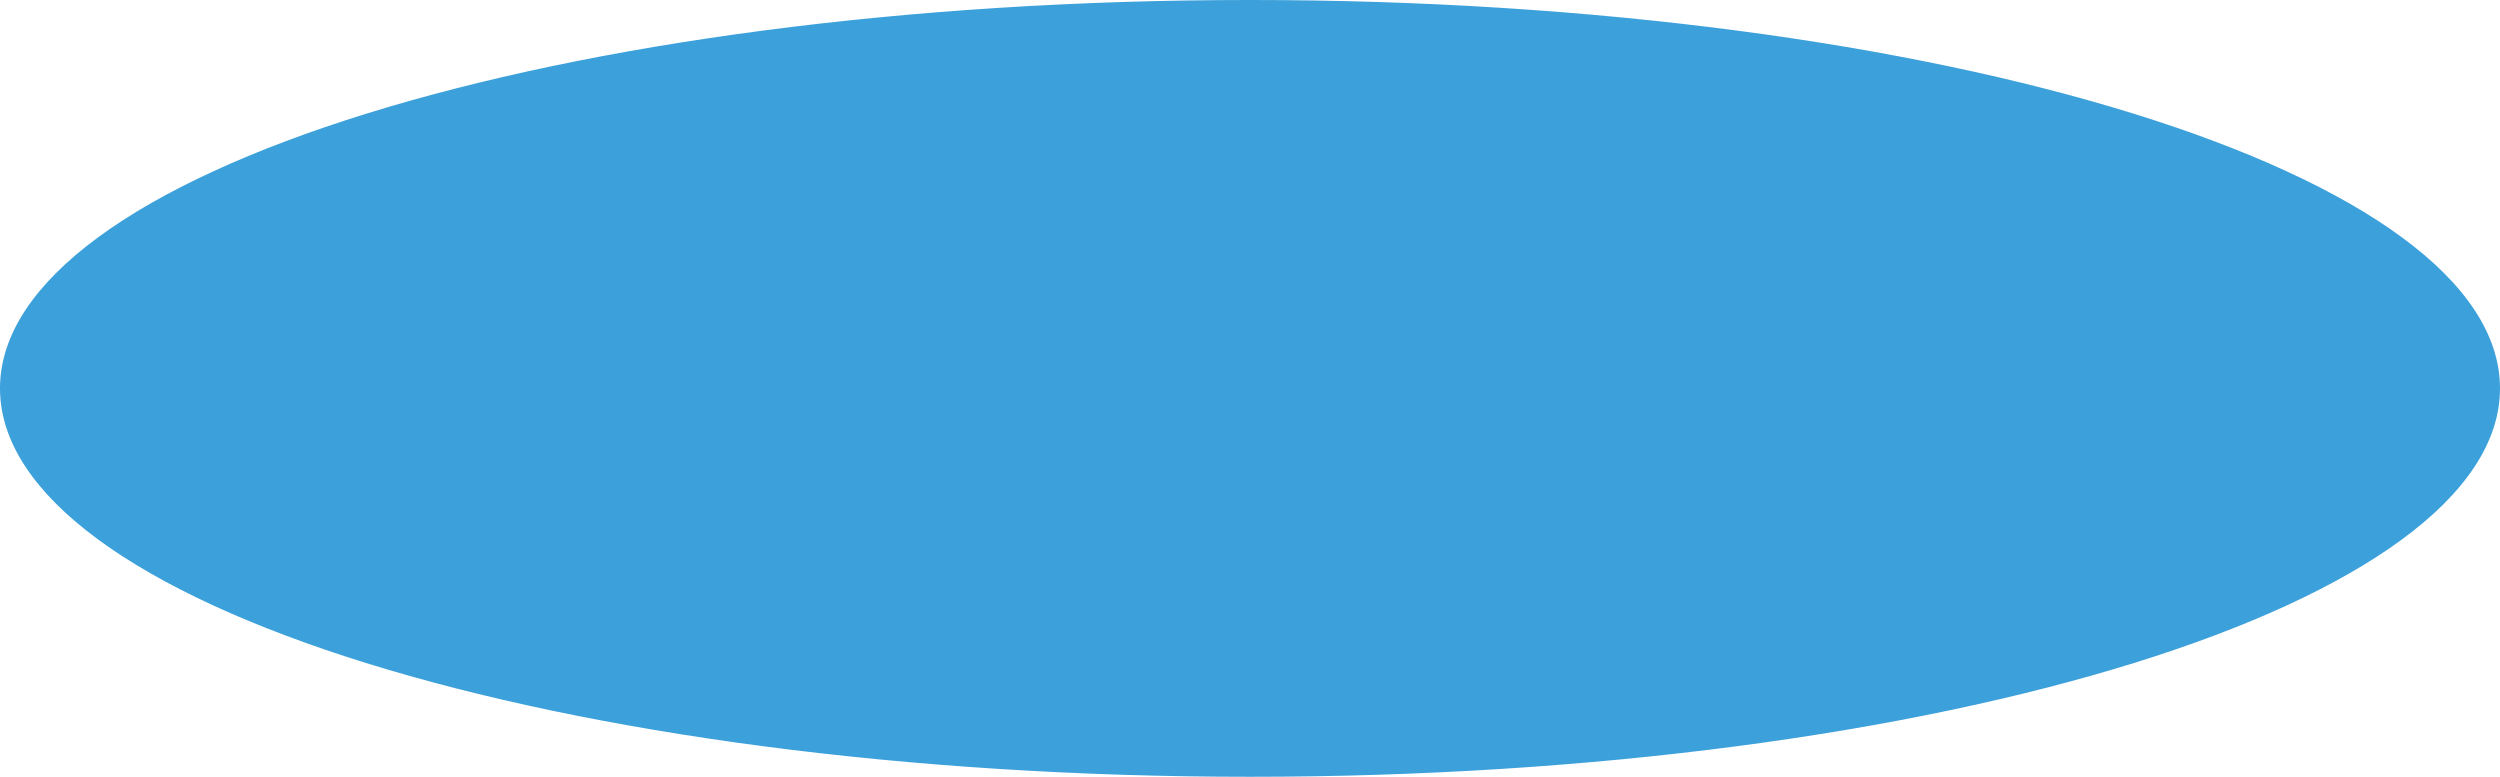 <svg width="560" height="174" viewBox="0 0 560 174" fill="none" xmlns="http://www.w3.org/2000/svg">
<path d="M280 0.5C357.284 0.5 427.232 10.234 477.842 25.959C503.15 33.822 523.594 43.176 537.7 53.539C551.817 63.909 559.5 75.222 559.5 87C559.5 98.778 551.817 110.091 537.7 120.461C523.594 130.824 503.15 140.177 477.842 148.041C427.232 163.766 357.284 173.5 280 173.5C202.716 173.5 132.768 163.766 82.158 148.041C56.85 140.177 36.406 130.824 22.3 120.461C8.183 110.091 0.5 98.778 0.5 87C0.5 75.222 8.183 63.909 22.3 53.539C36.406 43.176 56.85 33.822 82.158 25.959C132.768 10.234 202.716 0.5 280 0.5Z" fill="#3CA0DB" stroke="#3CA0DB"/>
</svg>
